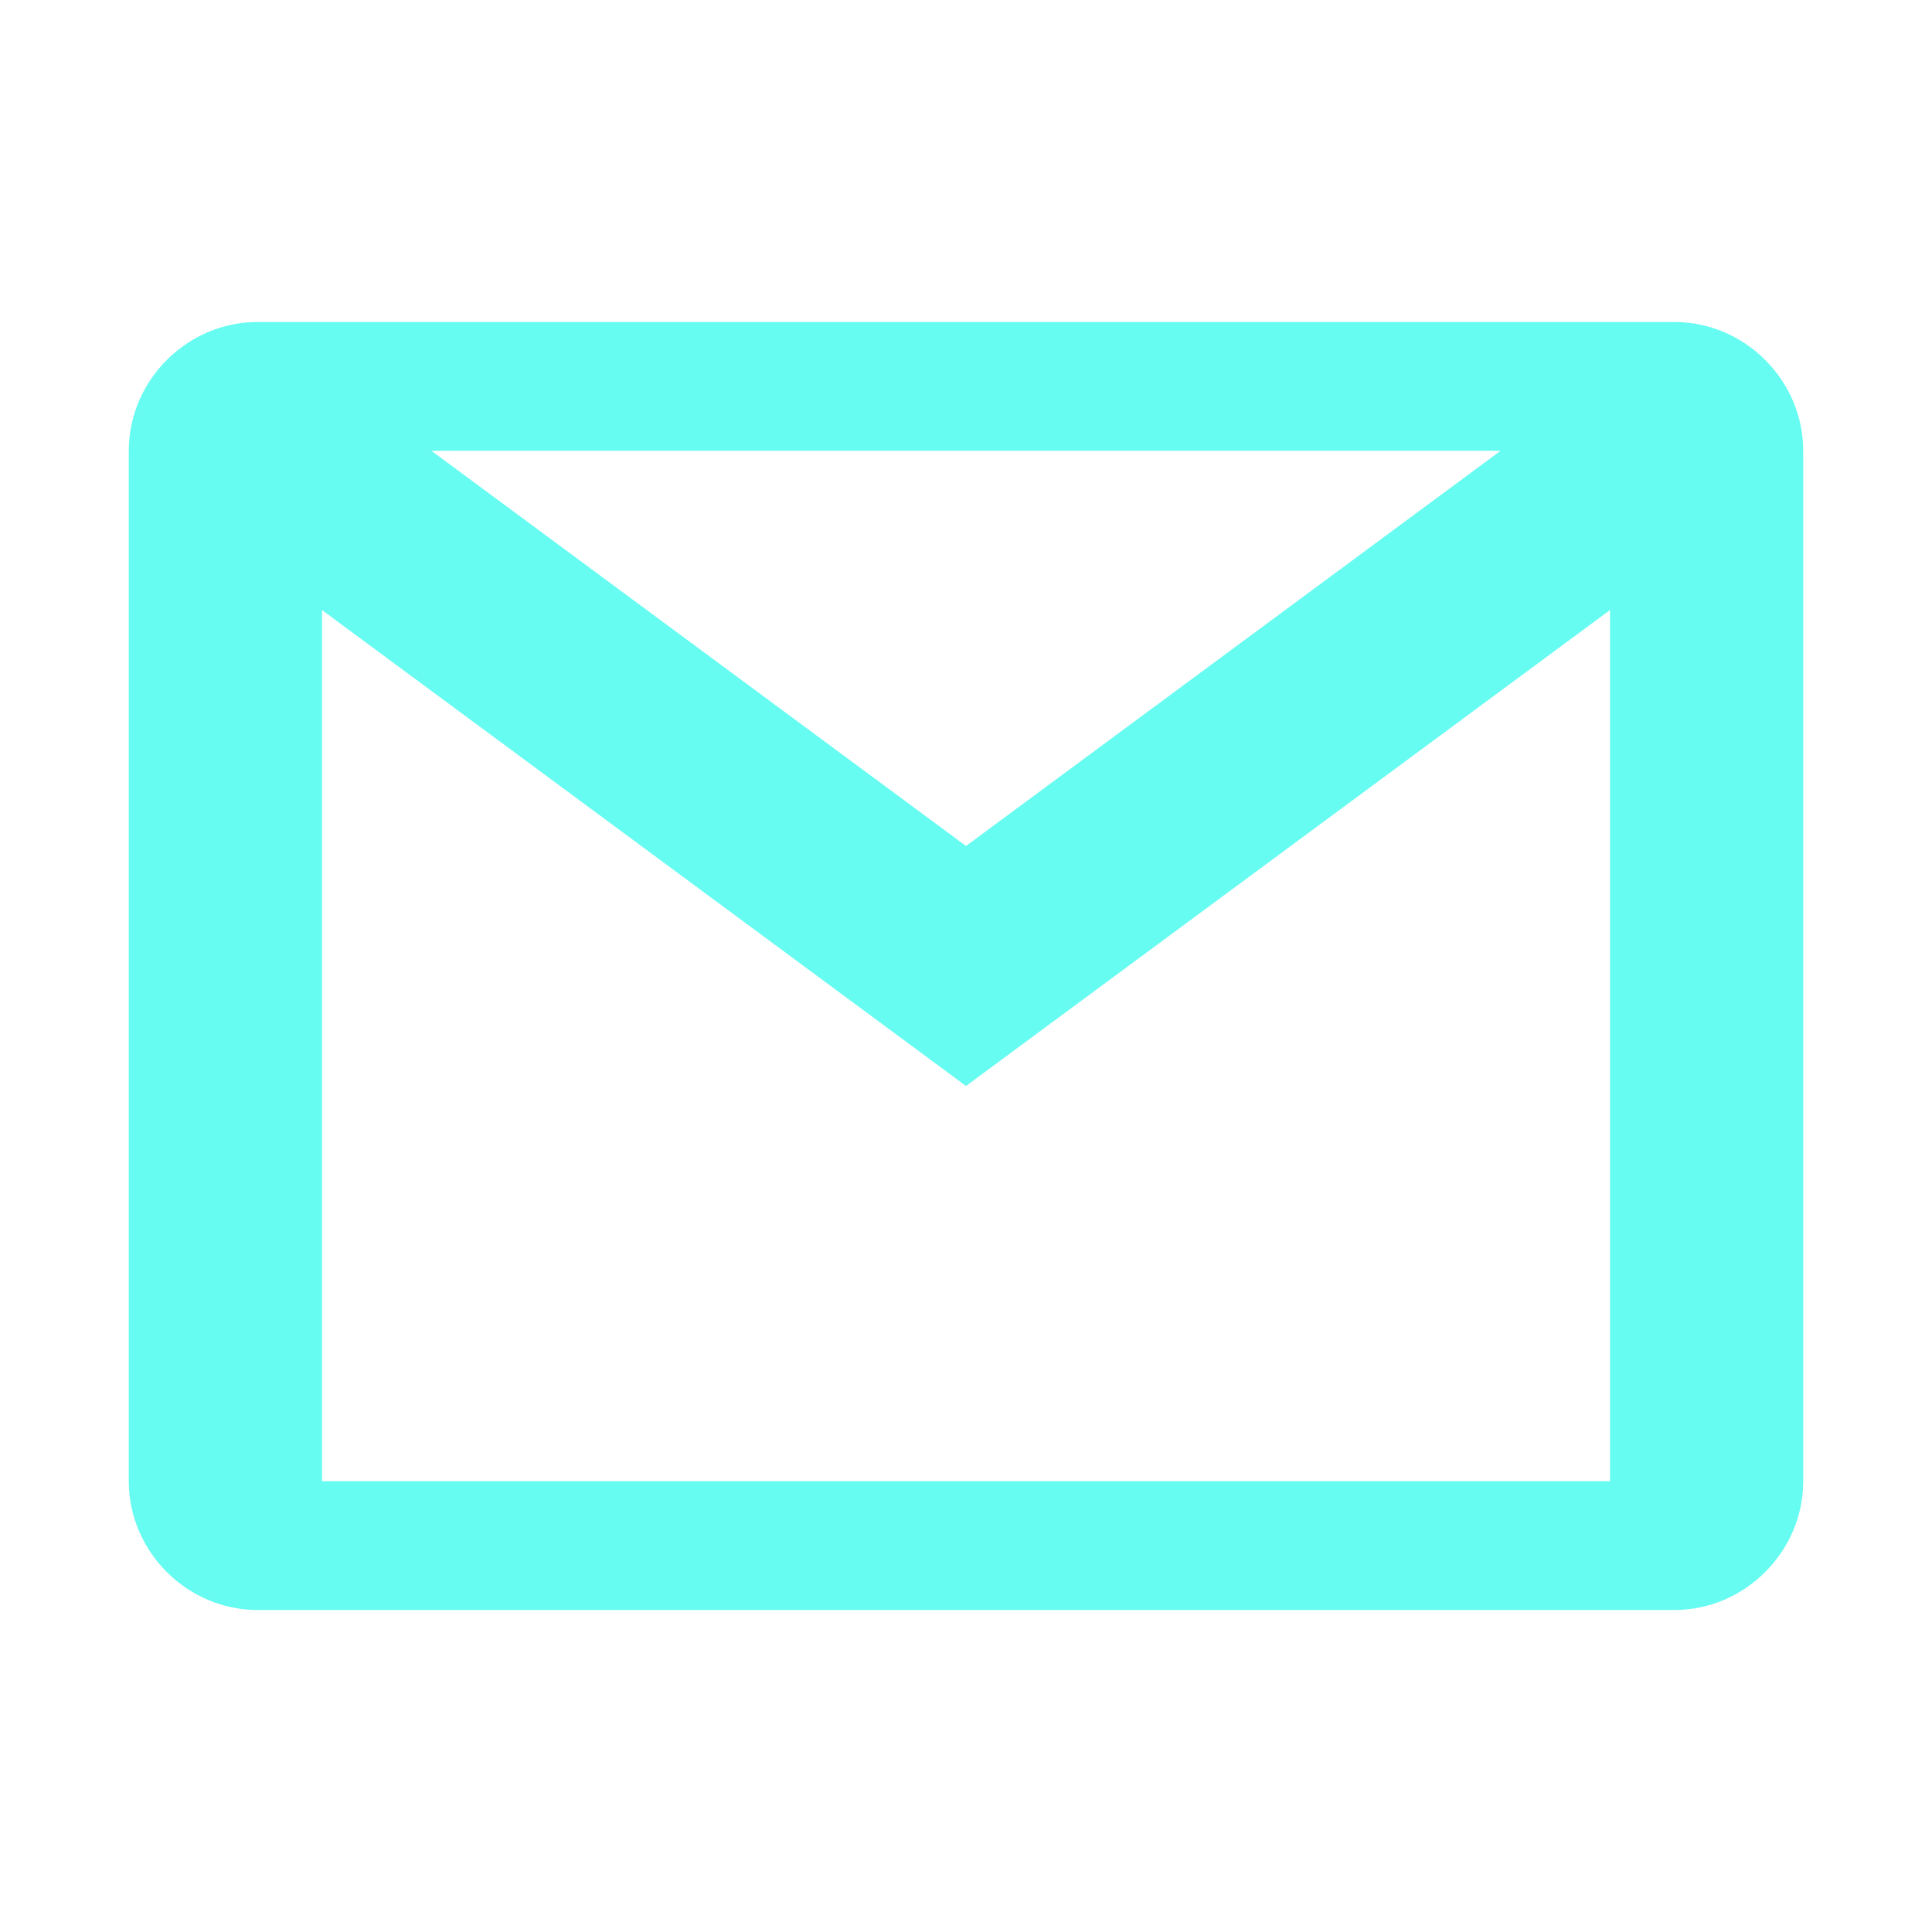 <svg width="50" height="50" viewBox="0 0 50 50" fill="none" xmlns="http://www.w3.org/2000/svg">
<path d="M6.667 8.333C4.844 8.333 3.333 9.844 3.333 11.667V38.333C3.333 40.156 4.844 41.667 6.667 41.667H43.333C45.156 41.667 46.667 40.156 46.667 38.333V11.667C46.667 9.844 45.156 8.333 43.333 8.333H6.667ZM11.165 11.667H38.835L25 21.894L11.165 11.667ZM8.333 15.788L25 28.105L41.667 15.788V38.333H8.333V15.788Z" fill="#66FCF1"/>
</svg>
